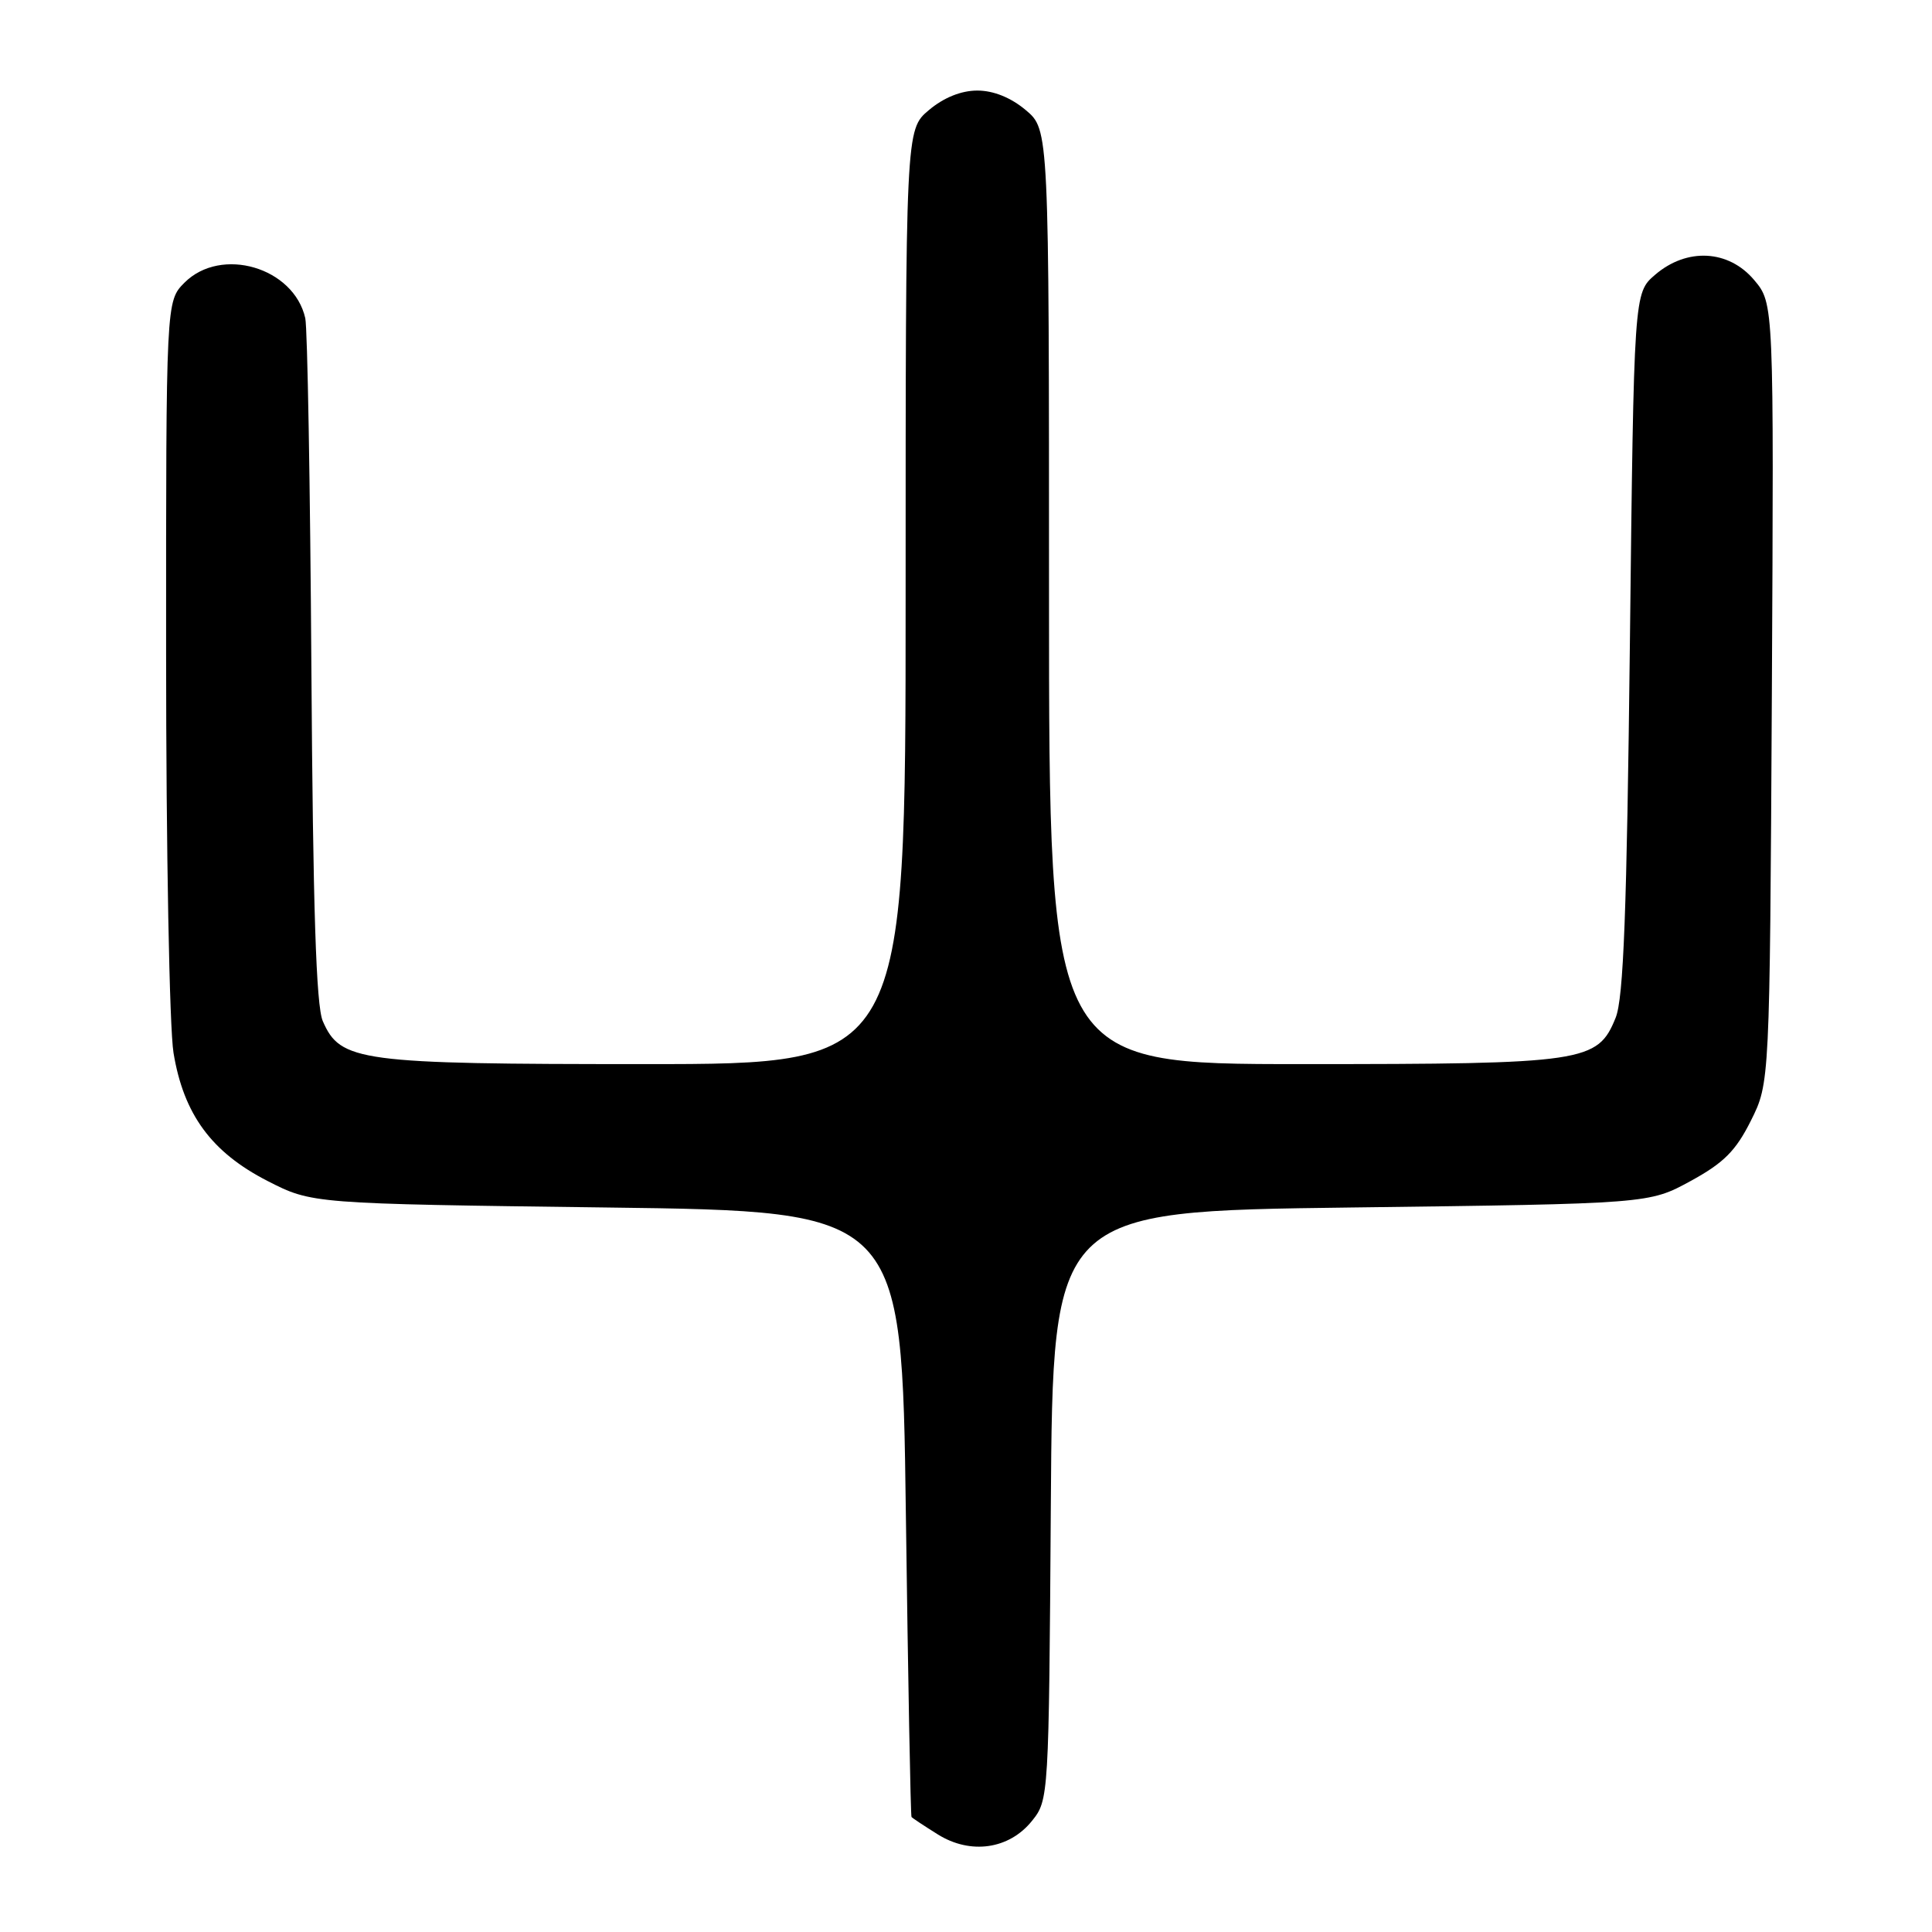 <?xml version="1.0" encoding="UTF-8" standalone="no"?>
<!DOCTYPE svg PUBLIC "-//W3C//DTD SVG 1.1//EN" "http://www.w3.org/Graphics/SVG/1.1/DTD/svg11.dtd" >
<svg xmlns="http://www.w3.org/2000/svg" xmlns:xlink="http://www.w3.org/1999/xlink" version="1.1" viewBox="0 0 256 256">
 <g >
 <path fill="currentColor"
d=" M 136.74 241.28 C 138.96 238.52 138.98 238.20 139.24 199.50 C 139.50 160.50 139.50 160.50 179.00 160.00 C 218.50 159.50 218.50 159.50 224.00 156.50 C 228.40 154.10 230.00 152.50 232.00 148.50 C 234.50 143.50 234.50 143.50 234.78 91.86 C 235.05 40.21 235.05 40.21 232.44 37.11 C 229.05 33.08 223.52 32.79 219.31 36.41 C 216.50 38.82 216.50 38.82 215.97 85.16 C 215.56 120.84 215.13 132.27 214.08 134.86 C 211.70 140.75 210.04 141.00 172.53 141.00 C 139.00 141.00 139.00 141.00 139.00 79.09 C 139.00 17.18 139.00 17.18 135.92 14.59 C 133.95 12.93 131.64 12.00 129.50 12.00 C 127.36 12.00 125.05 12.93 123.08 14.59 C 120.00 17.18 120.00 17.18 120.00 79.09 C 120.00 141.00 120.00 141.00 85.47 141.00 C 47.55 141.00 45.11 140.67 42.77 135.30 C 41.89 133.27 41.47 120.33 41.26 88.50 C 41.10 64.30 40.74 43.45 40.45 42.16 C 38.93 35.43 29.31 32.60 24.45 37.45 C 22.00 39.91 22.00 39.91 22.01 86.70 C 22.01 112.55 22.45 136.19 22.99 139.50 C 24.33 147.65 28.02 152.68 35.46 156.49 C 41.35 159.50 41.35 159.50 80.43 160.00 C 119.50 160.50 119.50 160.50 120.03 200.50 C 120.32 222.50 120.66 240.62 120.78 240.76 C 120.90 240.91 122.46 241.94 124.25 243.06 C 128.59 245.78 133.71 245.05 136.74 241.28 Z "/>
</g>
</svg>